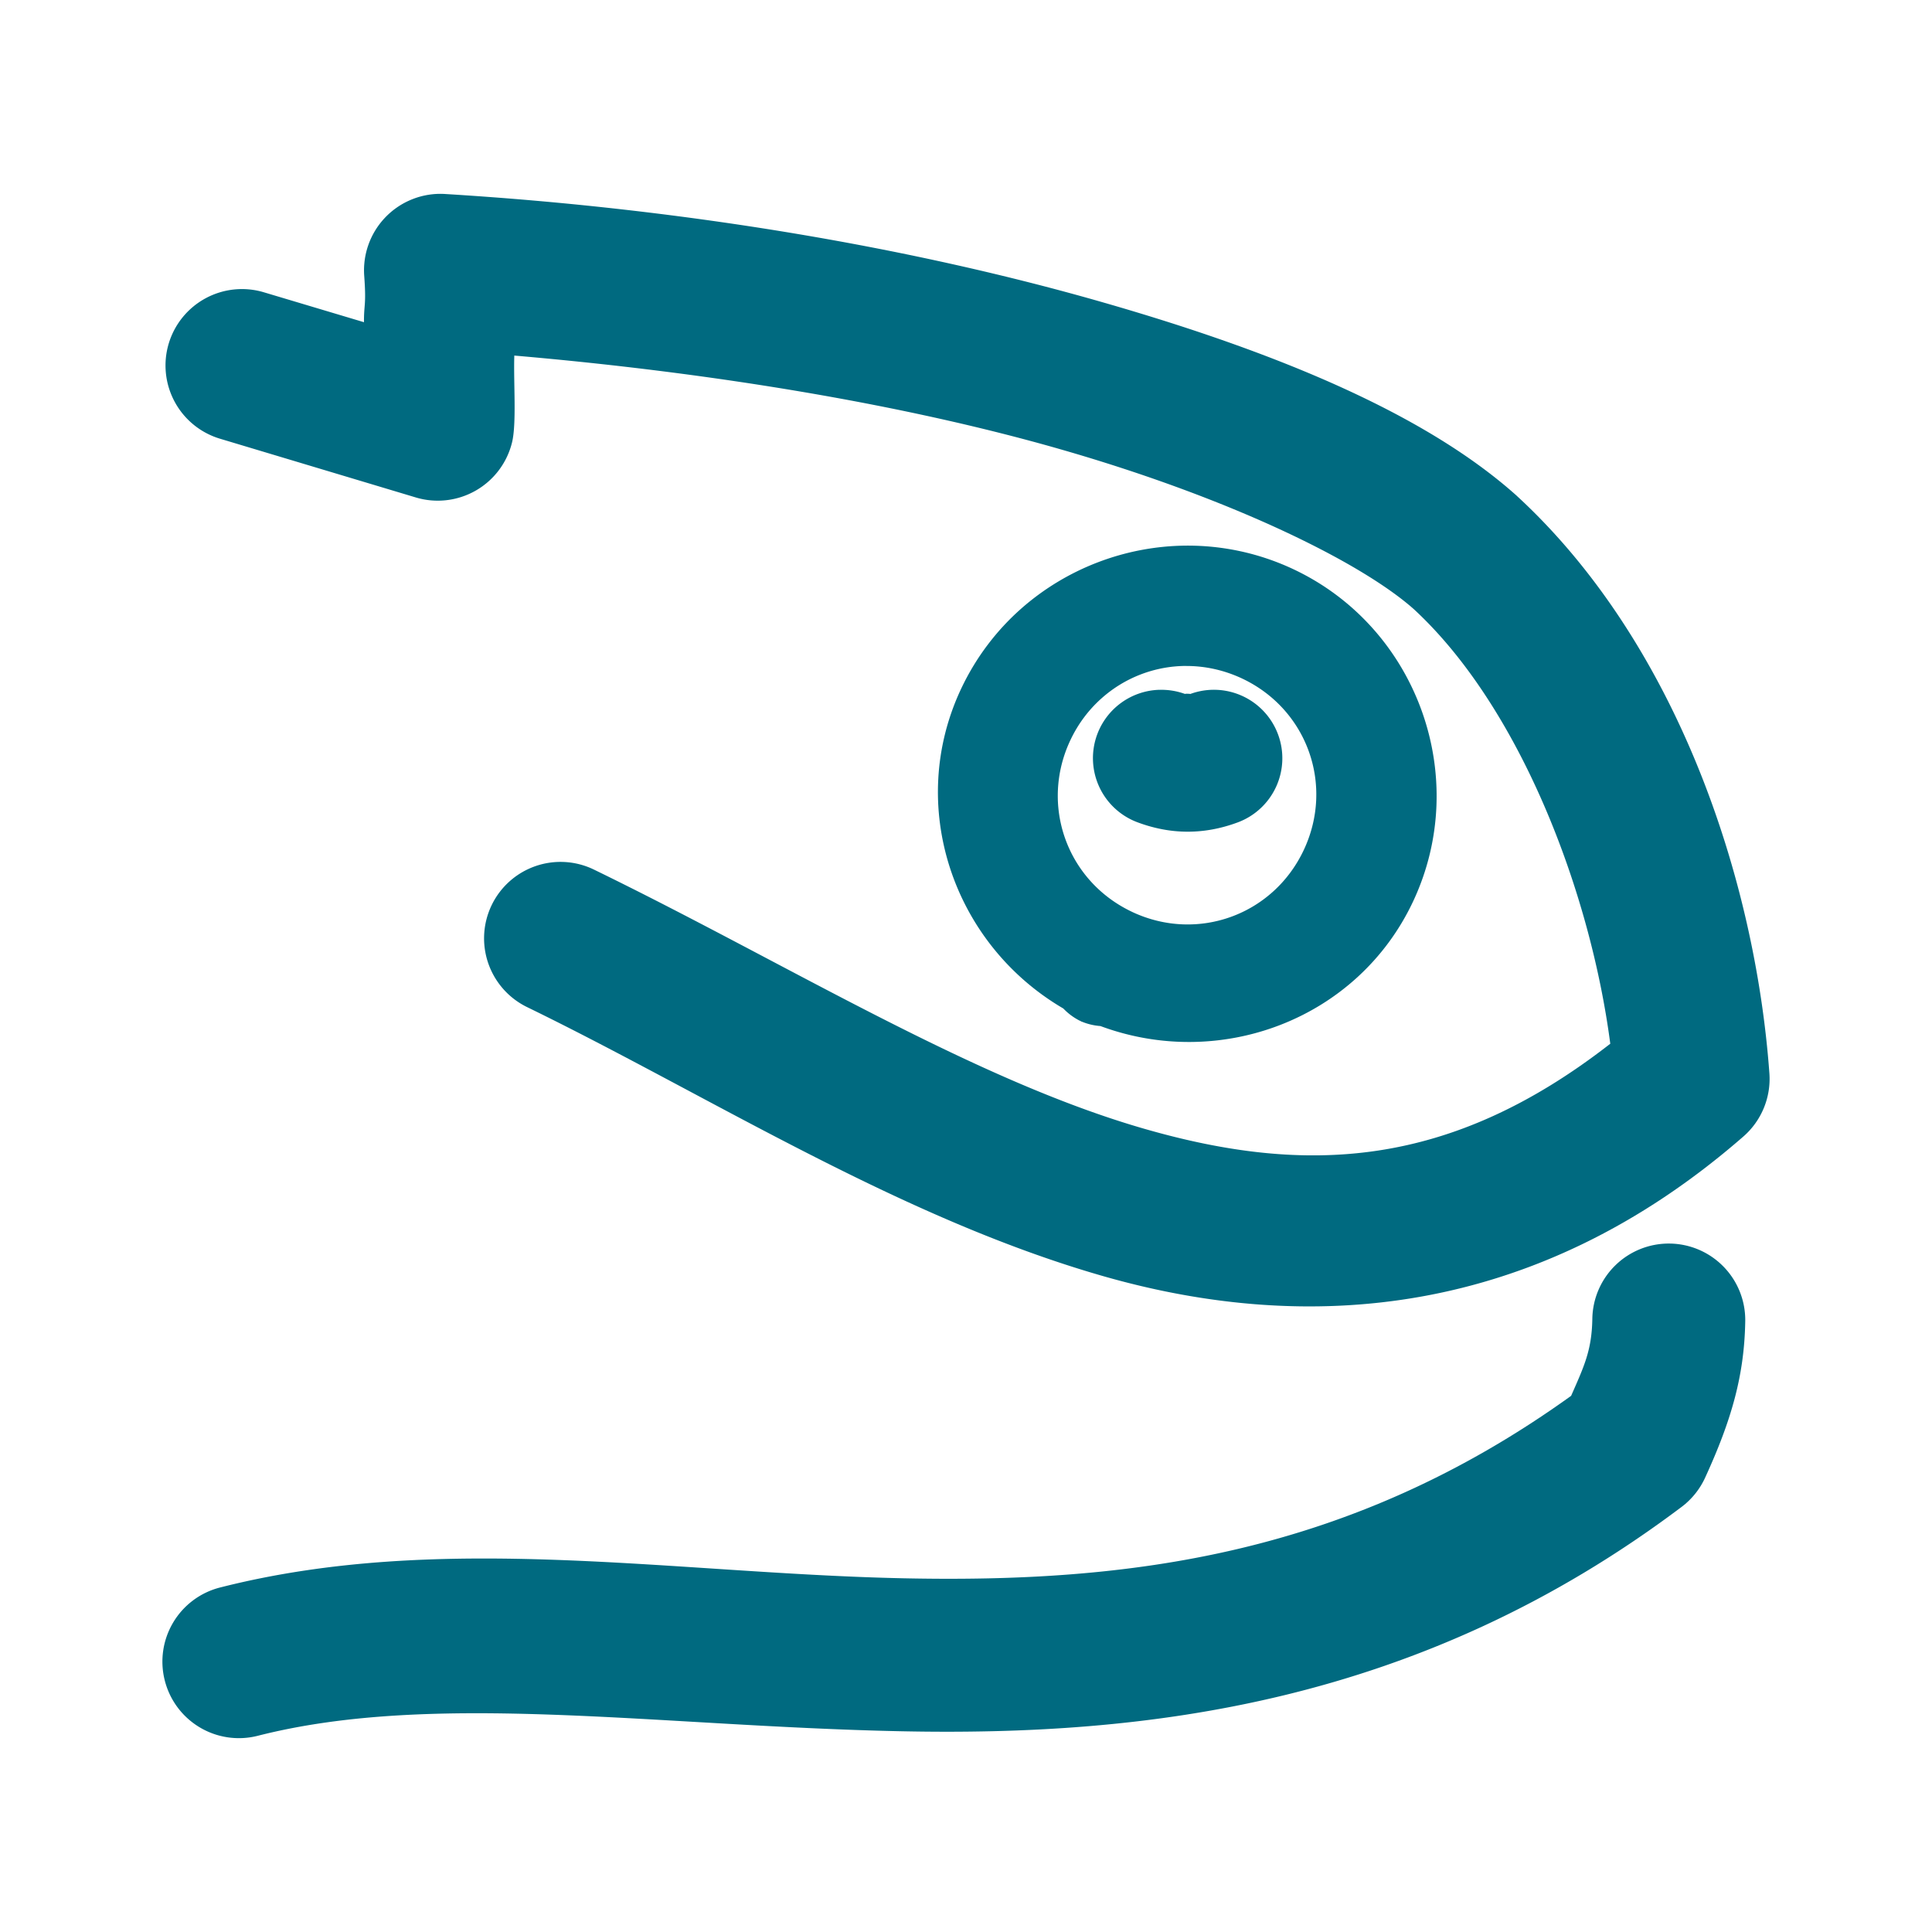 <svg xmlns="http://www.w3.org/2000/svg" width="48" height="48">
	<path d="m 10.944,4.816 a 1.9,1.9 0 0 0 -1.895,2.037 c 0.054,0.745 -0.009,0.69 -0.006,1.152 L 6.557,7.262 a 1.9,1.9 0 0 0 -2.365,1.273 1.9,1.9 0 0 0 1.275,2.365 l 4.863,1.459 a 1.9,1.9 0 0 0 2.391,-1.365 c 0.116,-0.471 0.035,-1.48 0.057,-2.16 5.05,0.436 9.762,1.237 13.547,2.322 4.279,1.227 7.5,2.82 8.805,3.982 2.62,2.423 4.377,6.98 4.877,10.793 -3.987,3.104 -7.55,3.27 -11.564,2.117 -4.29,-1.232 -8.887,-4.108 -13.686,-6.443 a 1.9,1.9 0 0 0 -2.539,0.877 1.9,1.9 0 0 0 0.877,2.539 c 4.528,2.204 9.233,5.225 14.299,6.68 5.066,1.455 10.717,1.07 15.92,-3.465 A 1.9,1.9 0 0 0 43.96,26.666 C 43.607,21.819 41.657,15.981 37.696,12.33 a 1.9,1.9 0 0 0 -0.021,-0.02 C 35.497,10.364 31.965,8.82 27.374,7.504 22.783,6.187 17.166,5.194 11.061,4.82 a 1.9,1.9 0 0 0 -0.117,-0.004 z m 18.52,8.74 c -1.503,0.012 -2.968,0.571 -4.098,1.57 -0.602,0.533 -1.109,1.193 -1.475,1.961 -1.392,2.919 -0.22,6.364 2.527,7.969 a 1.5,1.5 85 0 0 0.381,0.289 c 0.002,0.001 0.003,0.003 0.006,0.004 a 1.5,1.5 85 0 0 0.037,0.016 1.5,1.5 85 0 0 0.025,0.016 1.5,1.5 85 0 0 0.006,0 1.5,1.5 85 0 0 0.467,0.111 c 2.983,1.108 6.392,-0.169 7.768,-3.096 1.447,-3.079 0.114,-6.792 -2.961,-8.248 -0.865,-0.409 -1.782,-0.599 -2.684,-0.592 z m 0.006,2.99 c 0.466,-0.001 0.941,0.1 1.395,0.314 1.612,0.763 2.286,2.643 1.527,4.258 -0.759,1.615 -2.637,2.297 -4.254,1.543 a 1.5,1.5 85 0 0 -0.004,-0.002 1.5,1.5 85 0 0 -0.029,-0.014 c -1.608,-0.772 -2.274,-2.657 -1.506,-4.268 0.192,-0.403 0.454,-0.746 0.764,-1.023 0.581,-0.52 1.331,-0.807 2.107,-0.809 z m -0.668,0.592 a 1.7,1.7 0 0 0 -1.541,1.105 1.7,1.7 0 0 0 0.998,2.186 c 0.809,0.302 1.634,0.321 2.49,0.004 a 1.7,1.7 0 0 0 1.004,-2.186 1.7,1.7 0 0 0 -2.184,-1.004 c 0.02,-0.007 -0.156,-0.012 -0.123,0 A 1.7,1.7 0 0 0 28.801,17.139 Z M 41.491,30.896 a 1.9,1.9 0 0 0 -1.93,1.869 c -0.013,0.784 -0.204,1.179 -0.527,1.914 -5.542,3.984 -11.014,4.651 -16.59,4.533 -5.73,-0.121 -11.479,-1.17 -16.977,0.229 a 1.9,1.9 0 0 0 -1.373,2.311 1.9,1.9 0 0 0 2.311,1.373 C 10.787,42.01 16.272,42.883 22.364,43.012 c 6.091,0.128 12.88,-0.655 19.416,-5.574 a 1.9,1.9 0 0 0 0.584,-0.727 c 0.642,-1.401 0.974,-2.519 0.996,-3.883 A 1.9,1.9 0 0 0 41.491,30.896 Z" fill="#006A80"/>
</svg>
